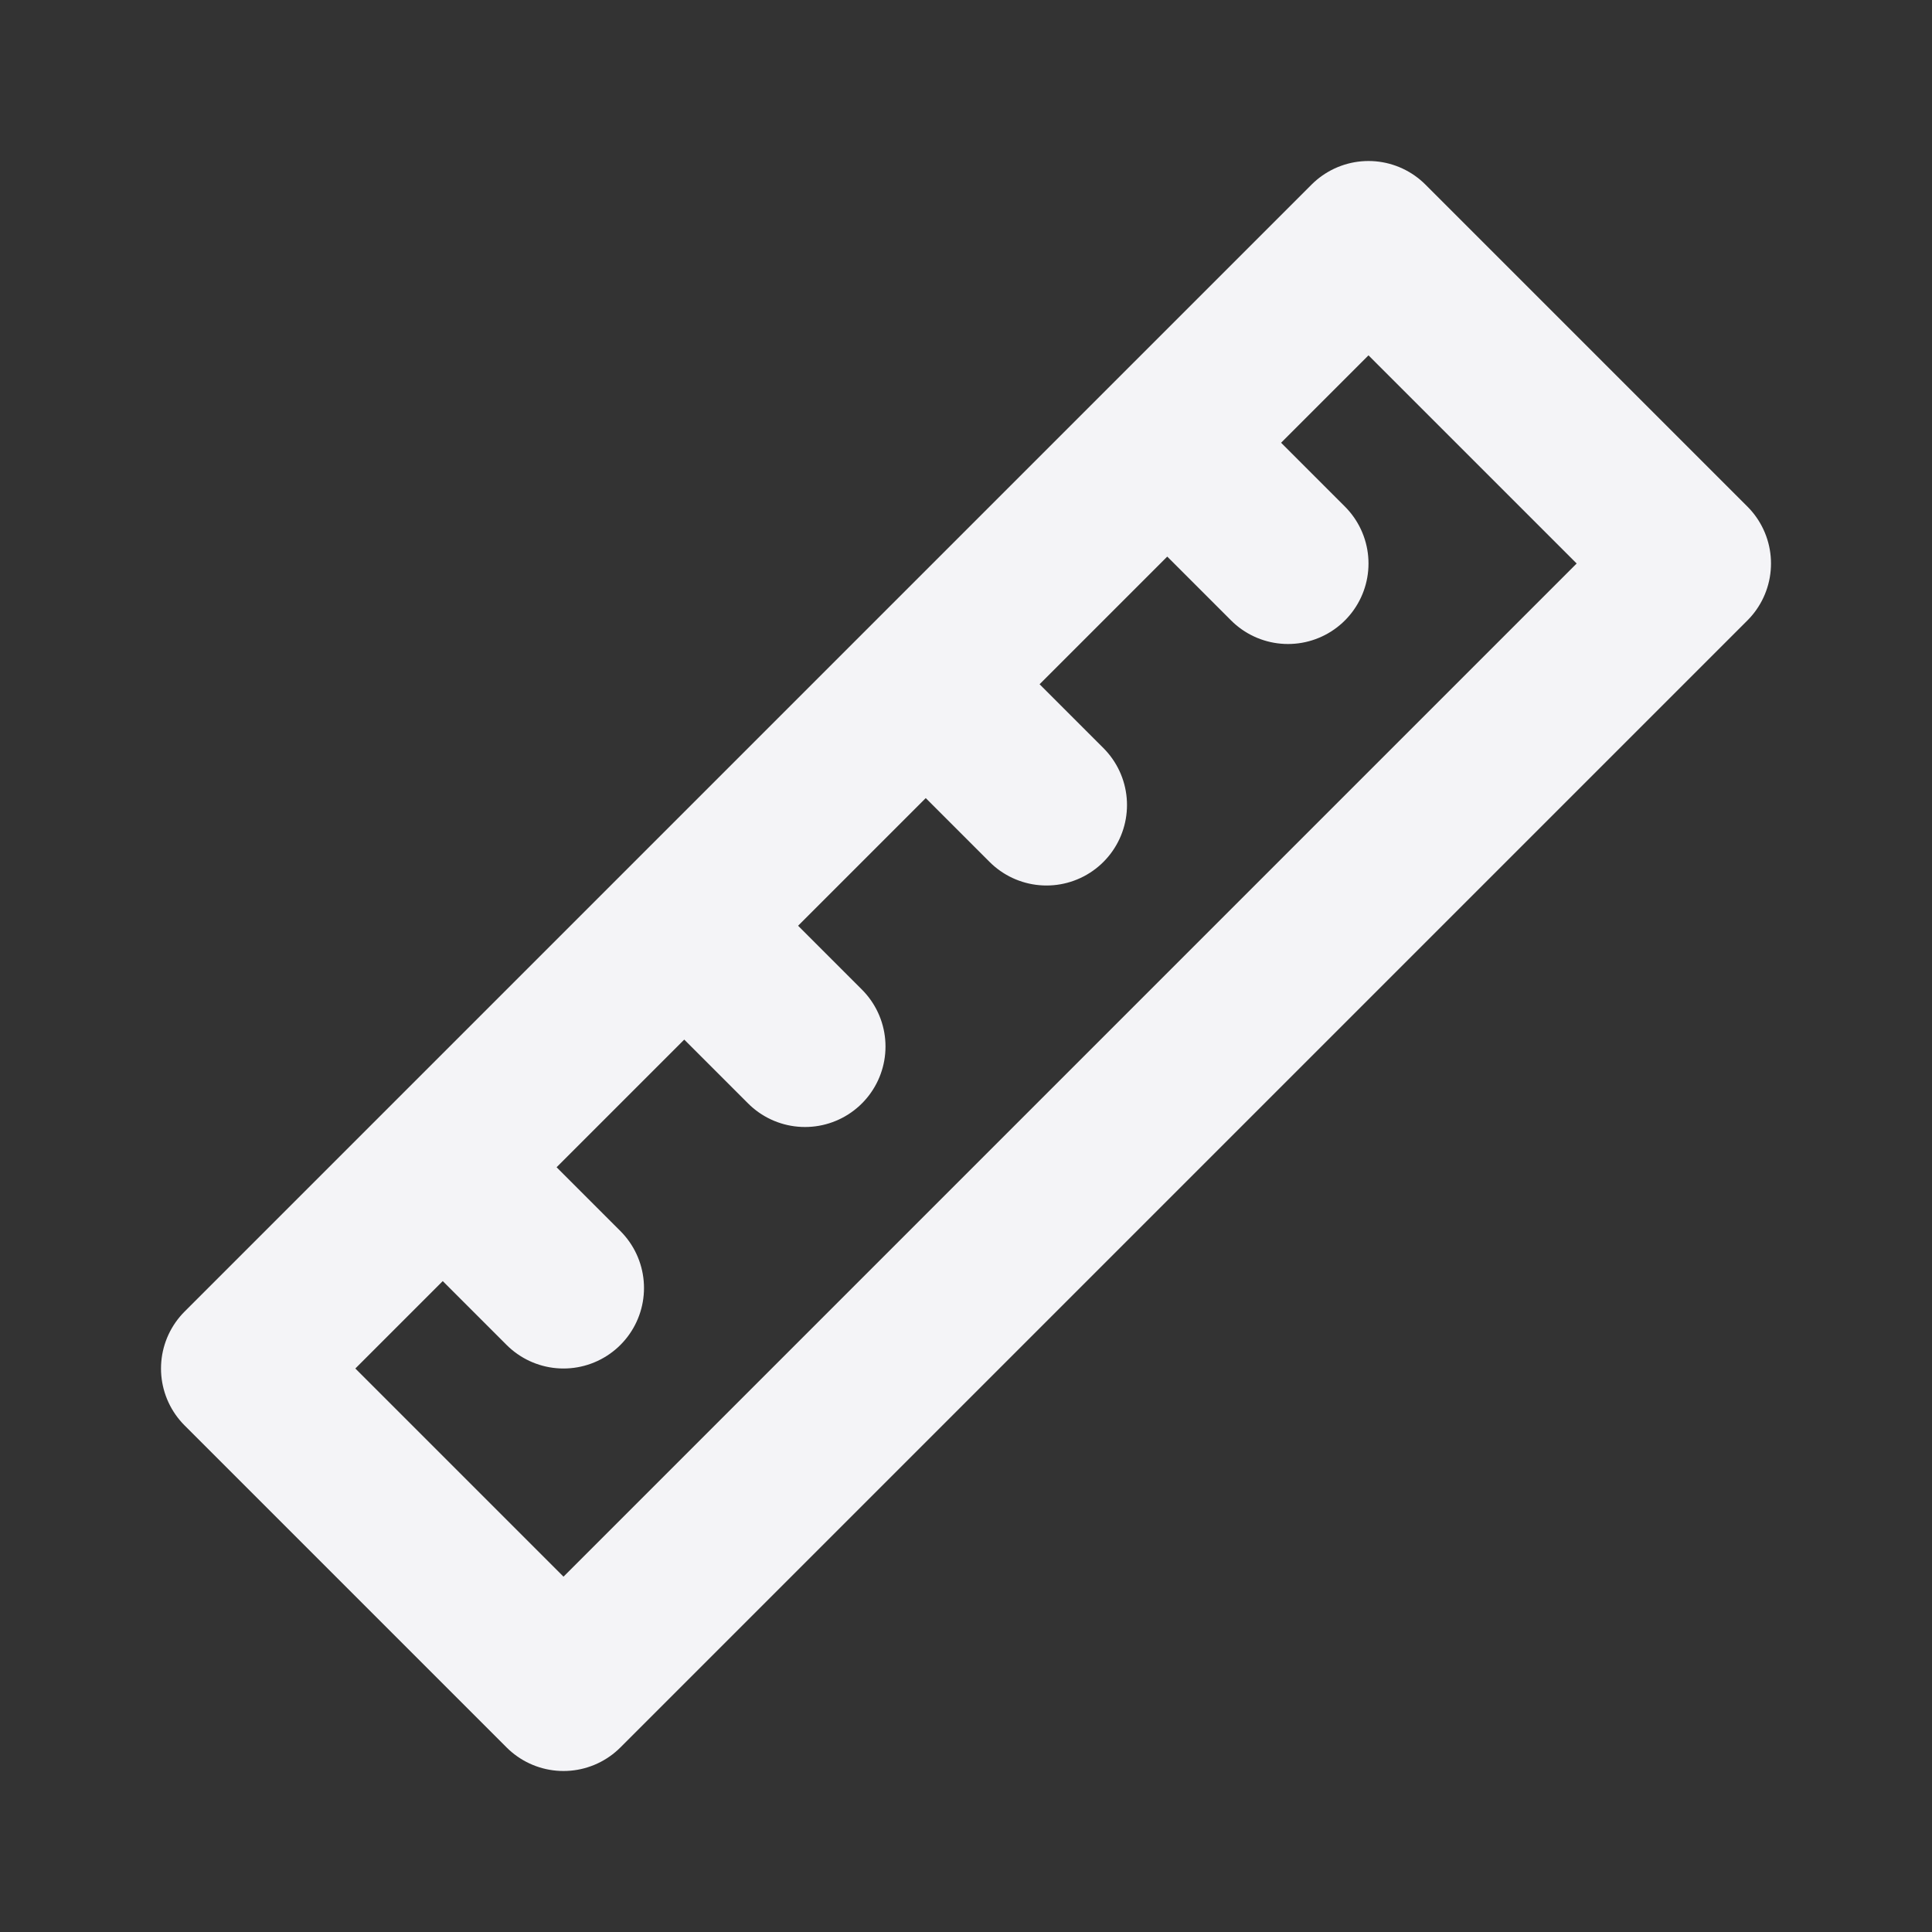 <svg fill="none" height="24" stroke="#f4f4f7" stroke-linecap="round" stroke-linejoin="round" stroke-width="2" width="24" xmlns="http://www.w3.org/2000/svg"><rect width="100%" height="100%" fill="#333333" stroke="none"/><path d="m0 0h24v24h-24z" stroke="none"/><path d="m17 3 4 4-14 14-4-4zm-1 4-1.5-1.5m-1.5 4.5-1.5-1.5m-1.5 4.5-1.5-1.5m-1.5 4.5-1.5-1.5"/></svg>